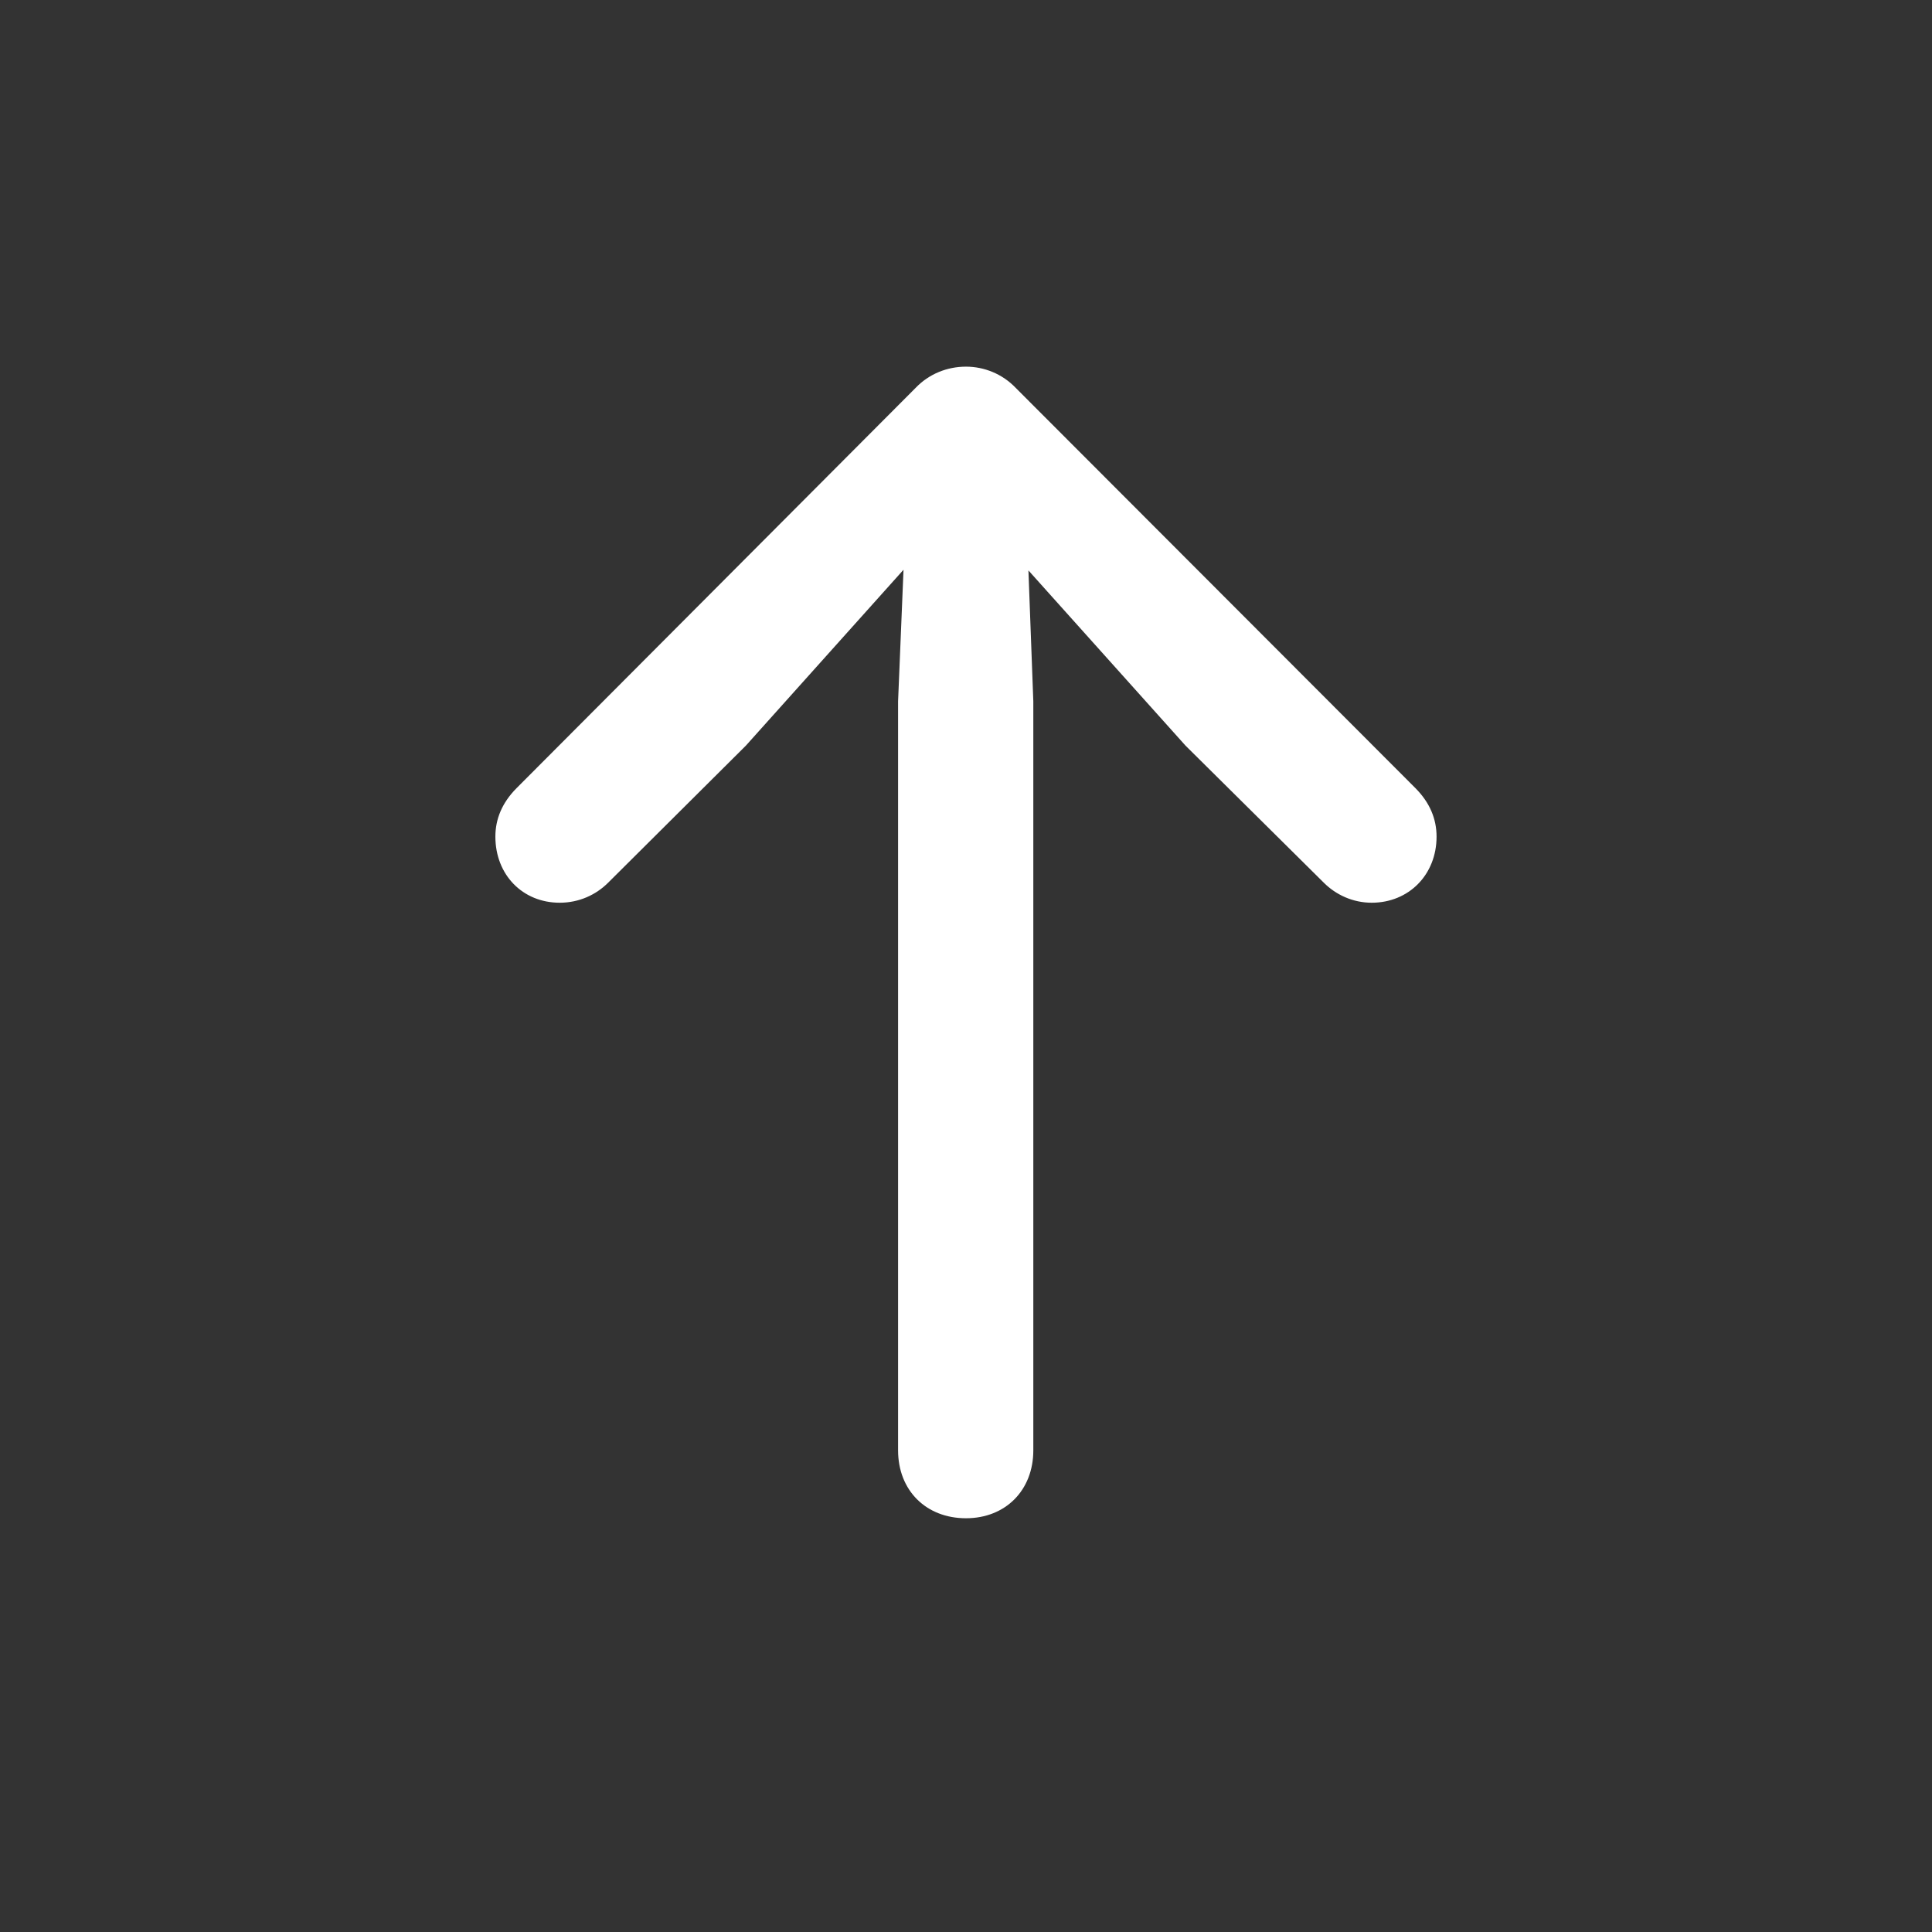 <svg width="32" height="32" viewBox="0 0 32 32" fill="none" xmlns="http://www.w3.org/2000/svg">
<rect x="0" y="0" width="32" height="32" fill="#333333" stroke="none"/>
<path d="M16 25.147C16.653 25.147 17.115 24.685 17.115 24.022V11.617L17.034 9.448L19.636 12.35L21.926 14.62C22.127 14.821 22.408 14.952 22.72 14.952C23.332 14.952 23.794 14.49 23.794 13.857C23.794 13.566 23.684 13.295 23.443 13.053L16.823 6.424C16.602 6.193 16.301 6.073 16 6.073C15.688 6.073 15.387 6.193 15.166 6.424L8.557 13.053C8.316 13.295 8.205 13.566 8.205 13.857C8.205 14.49 8.657 14.952 9.27 14.952C9.591 14.952 9.872 14.821 10.073 14.62L12.354 12.35L14.965 9.437L14.875 11.617V24.022C14.875 24.685 15.337 25.147 16 25.147Z" fill="white"/>
</svg>
